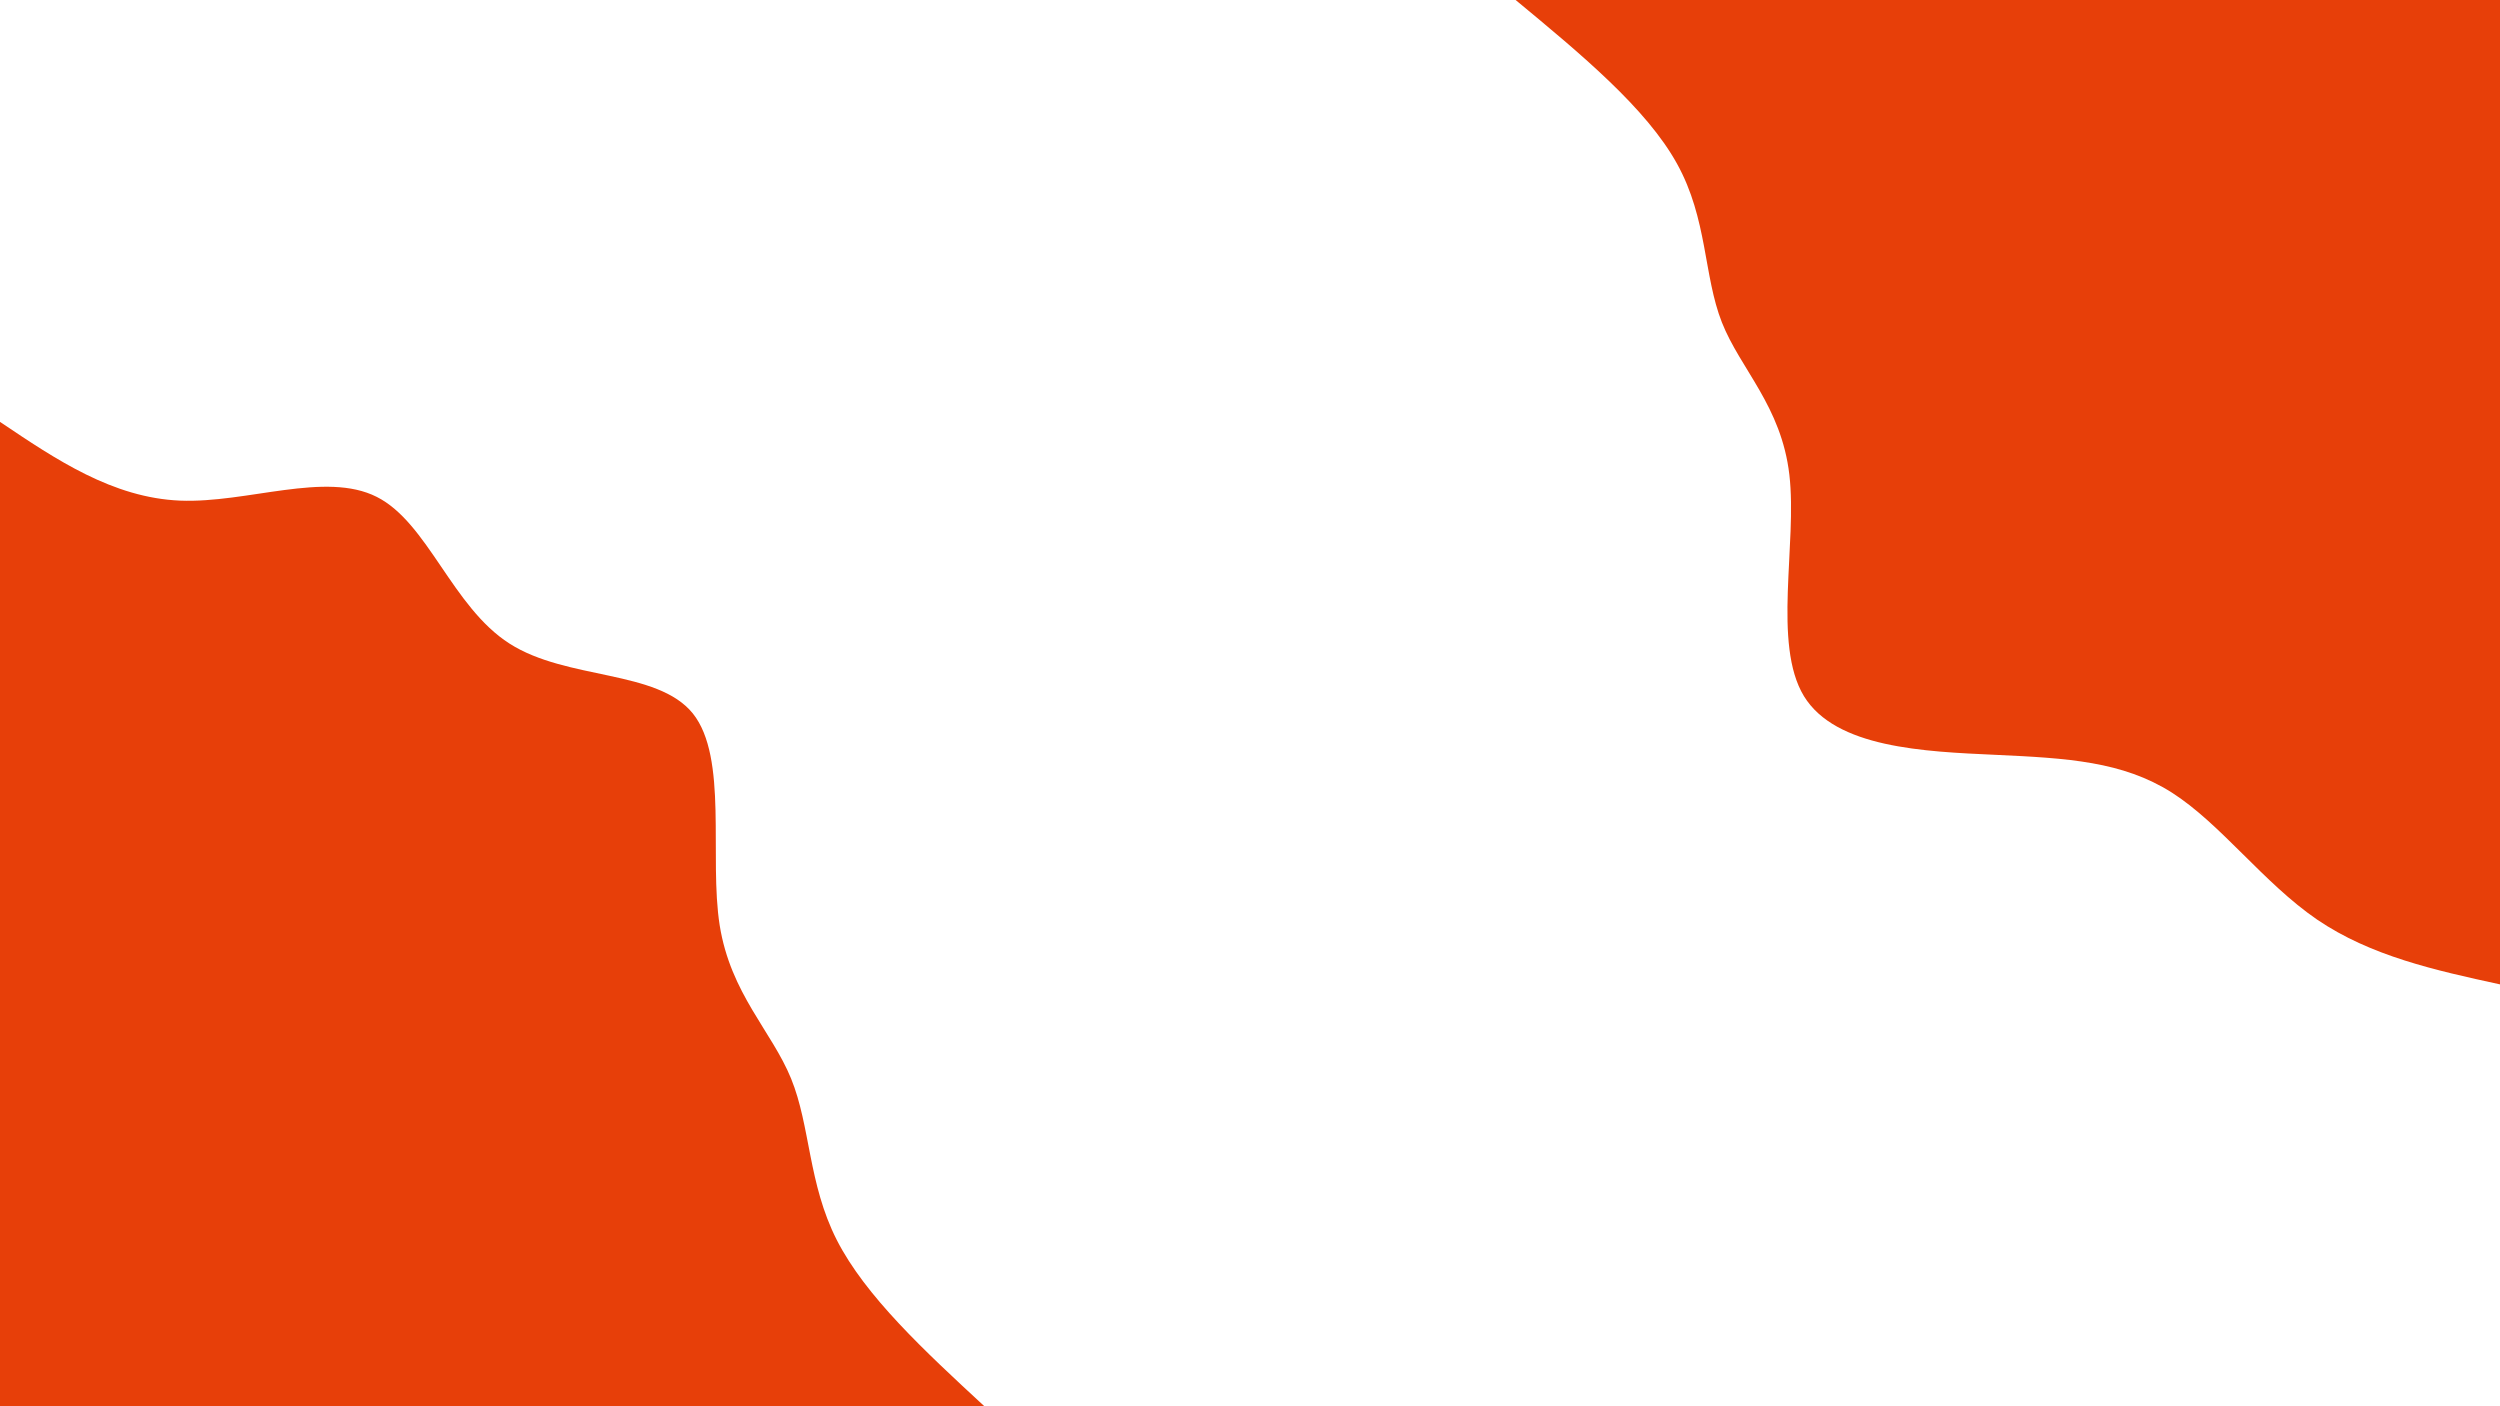<svg id="visual" viewBox="0 0 1600 900" width="1600" height="900" xmlns="http://www.w3.org/2000/svg" xmlns:xlink="http://www.w3.org/1999/xlink" version="1.1"><rect x="0" y="0" width="1600" height="900" fill="#FFFFFF"></rect><defs><linearGradient id="grad1_0" x1="43.8%" y1="0%" x2="100%" y2="100%"><stop offset="14.444%" stop-color="#ffffff" stop-opacity="1"></stop><stop offset="85.556%" stop-color="#ffffff" stop-opacity="1"></stop></linearGradient></defs><defs><linearGradient id="grad2_0" x1="0%" y1="0%" x2="56.3%" y2="100%"><stop offset="14.444%" stop-color="#ffffff" stop-opacity="1"></stop><stop offset="85.556%" stop-color="#ffffff" stop-opacity="1"></stop></linearGradient></defs><g transform="translate(1600, 0)"><path d="M0 630C-41.4 621 -82.7 611.9 -117.1 588.5C-151.4 565 -178.7 527.2 -210.1 507.2C-241.5 487.3 -276.8 485.2 -322.8 483.1C-368.7 481 -425.2 478.7 -445.5 445.5C-465.7 412.2 -449.7 347.9 -454.8 303.9C-459.9 259.9 -486.2 236.2 -498 206.3C-509.8 176.3 -507.1 140.2 -526.7 104.8C-546.3 69.3 -588.1 34.7 -630 0L0 0Z" fill="#e73f09"></path></g><g transform="translate(0, 900)"><path d="M0 -630C36.1 -605.7 72.2 -581.4 115.3 -579.6C158.3 -577.9 208.3 -598.6 241.1 -582C273.9 -565.5 289.4 -511.5 326.1 -488.1C362.8 -464.6 420.6 -471.6 443.4 -443.4C466.1 -415.1 453.7 -351.5 460.6 -307.8C467.6 -264 493.9 -240.1 506.3 -209.7C518.7 -179.3 517.2 -142.5 535.5 -106.5C553.8 -70.5 591.9 -35.2 630 0L0 0Z" fill="#e73f09"></path></g></svg>